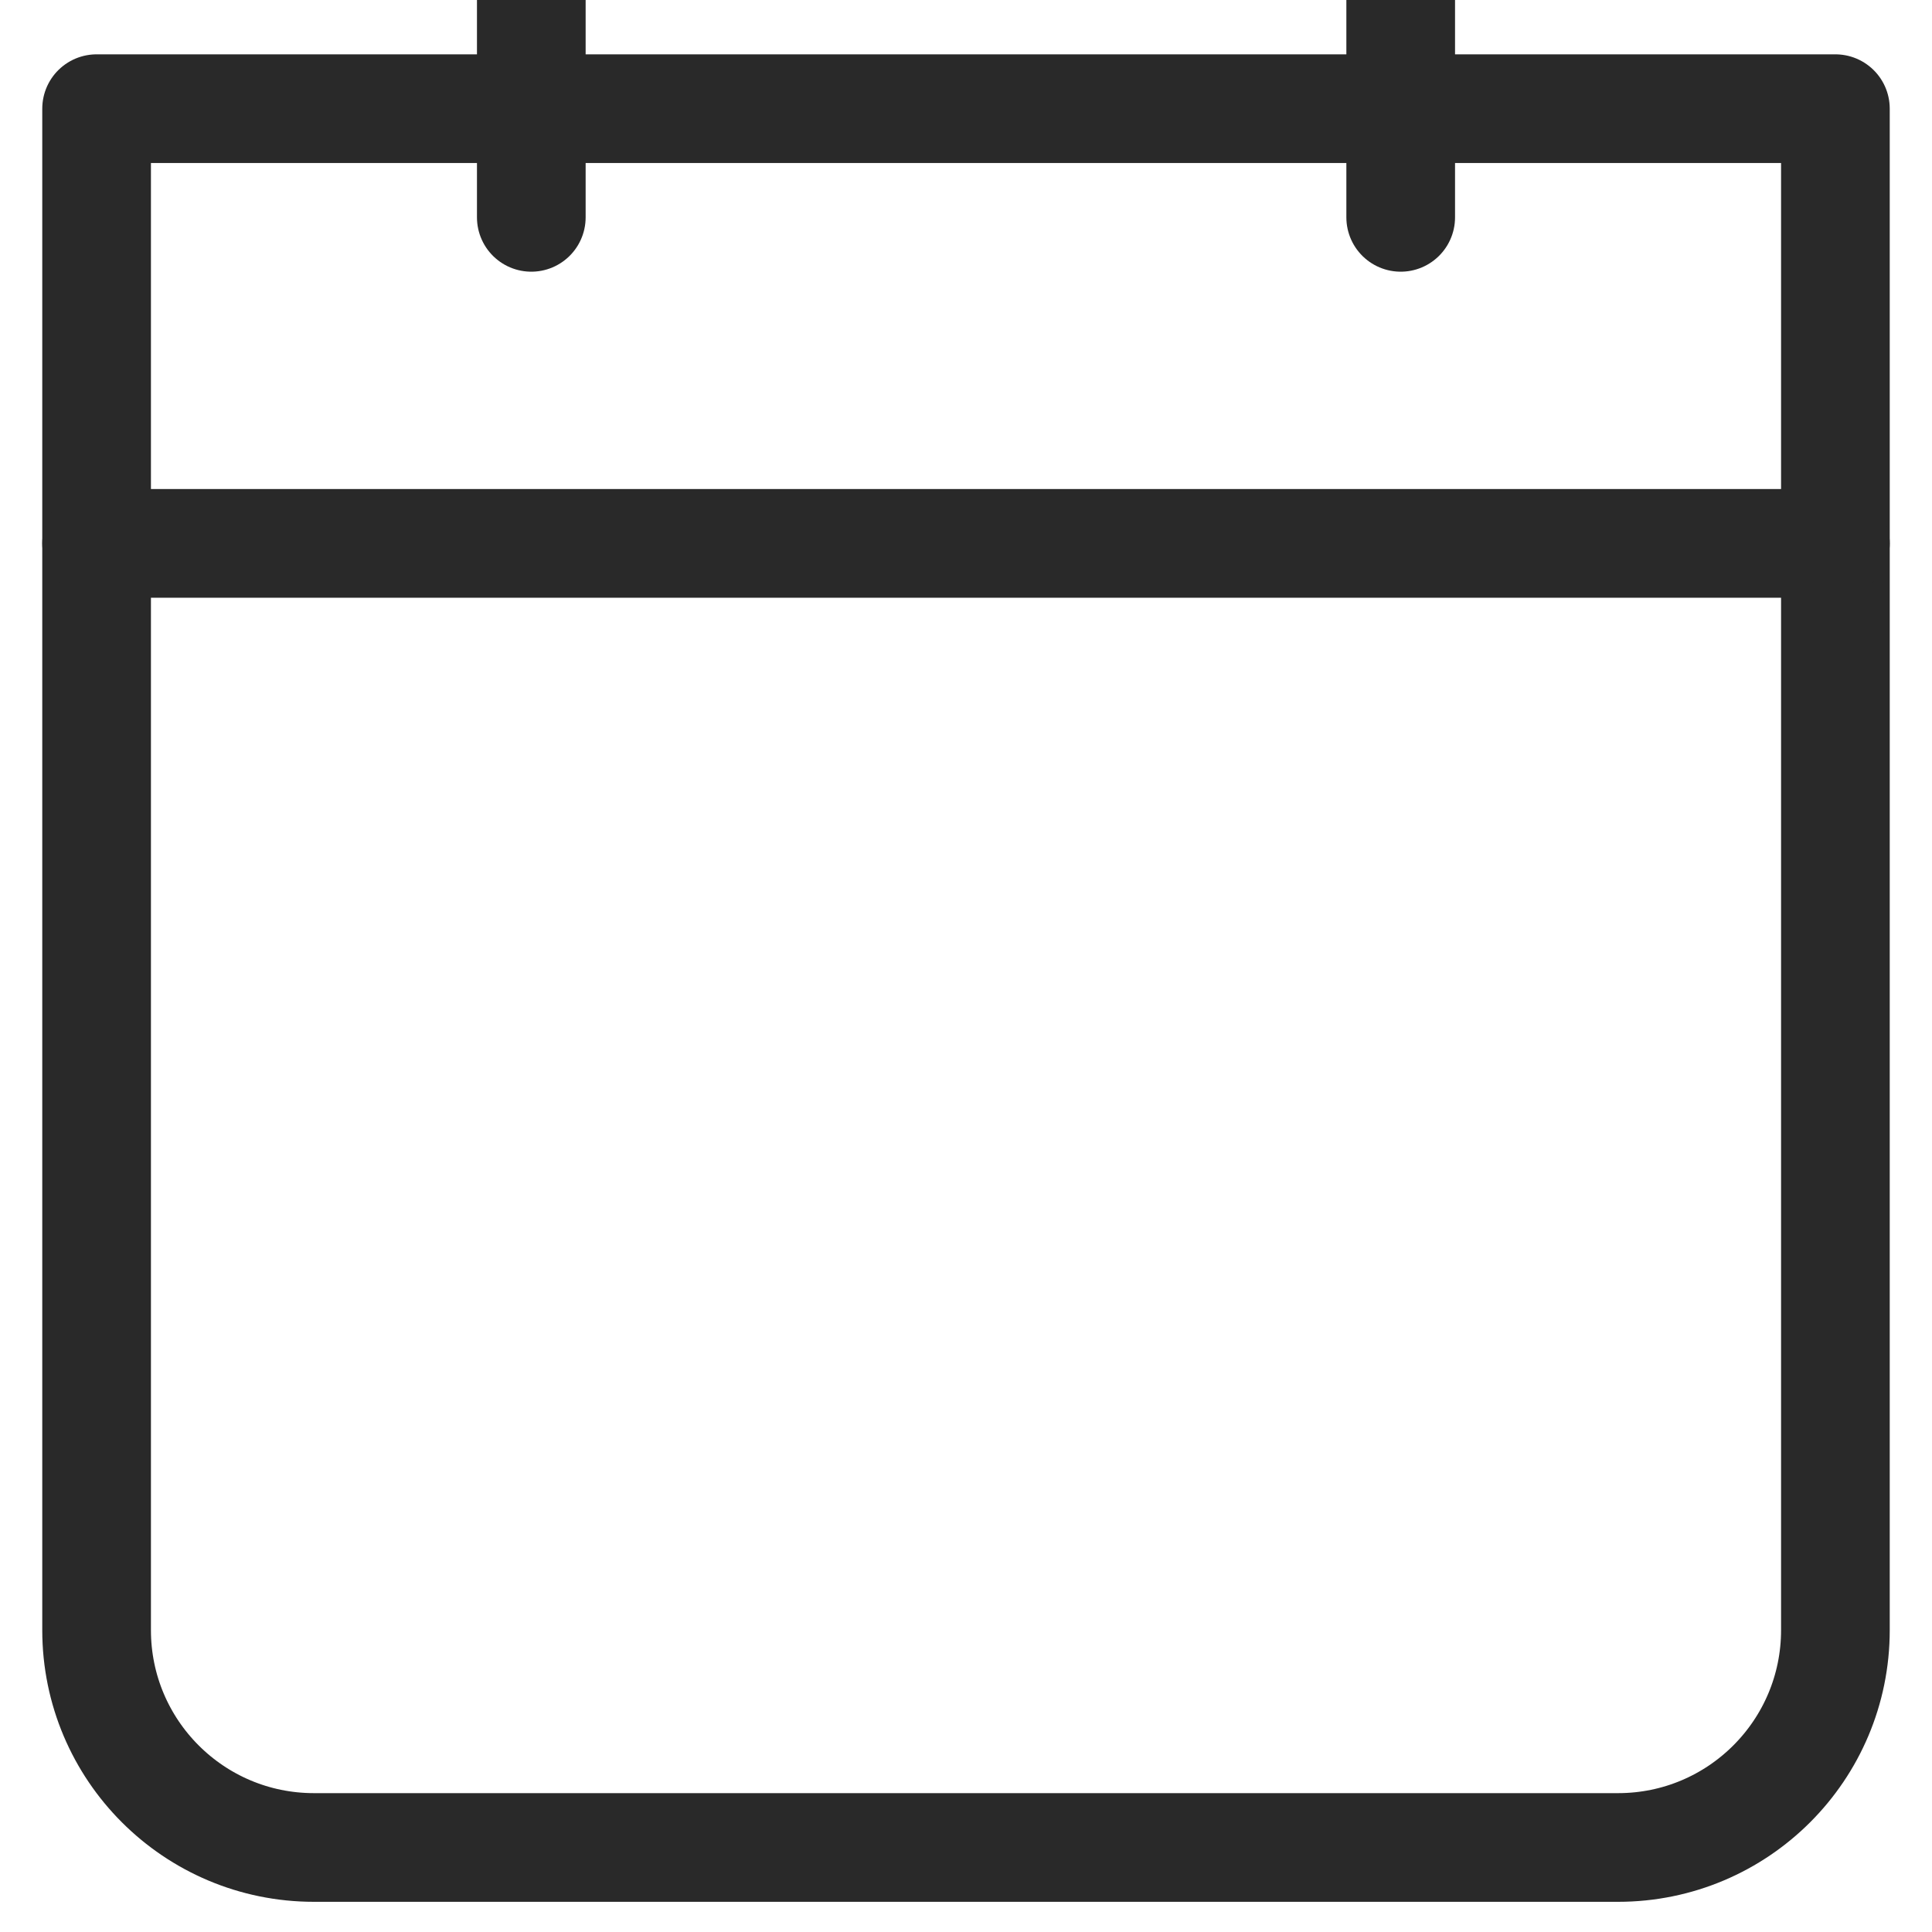 <svg width="20" height="20" viewBox="0 0 20 20" fill="none" xmlns="http://www.w3.org/2000/svg">
<path fill-rule="evenodd" clip-rule="evenodd" d="M1 1.125H19V16.875C19 18.118 17.993 19.125 16.75 19.125H3.25C2.007 19.125 1 18.118 1 16.875V1.125Z" stroke="#292929" stroke-width="1.125" stroke-linecap="round" stroke-linejoin="round"/>
<path d="M1 5.625H19" stroke="#292929" stroke-width="1.125" stroke-linecap="round" stroke-linejoin="round"/>
<path d="M14.5 0V2.25" stroke="#292929" stroke-width="1.125" stroke-linecap="round" stroke-linejoin="round"/>
<path d="M5.5 0V2.25" stroke="#292929" stroke-width="1.125" stroke-linecap="round" stroke-linejoin="round"/>
</svg>
